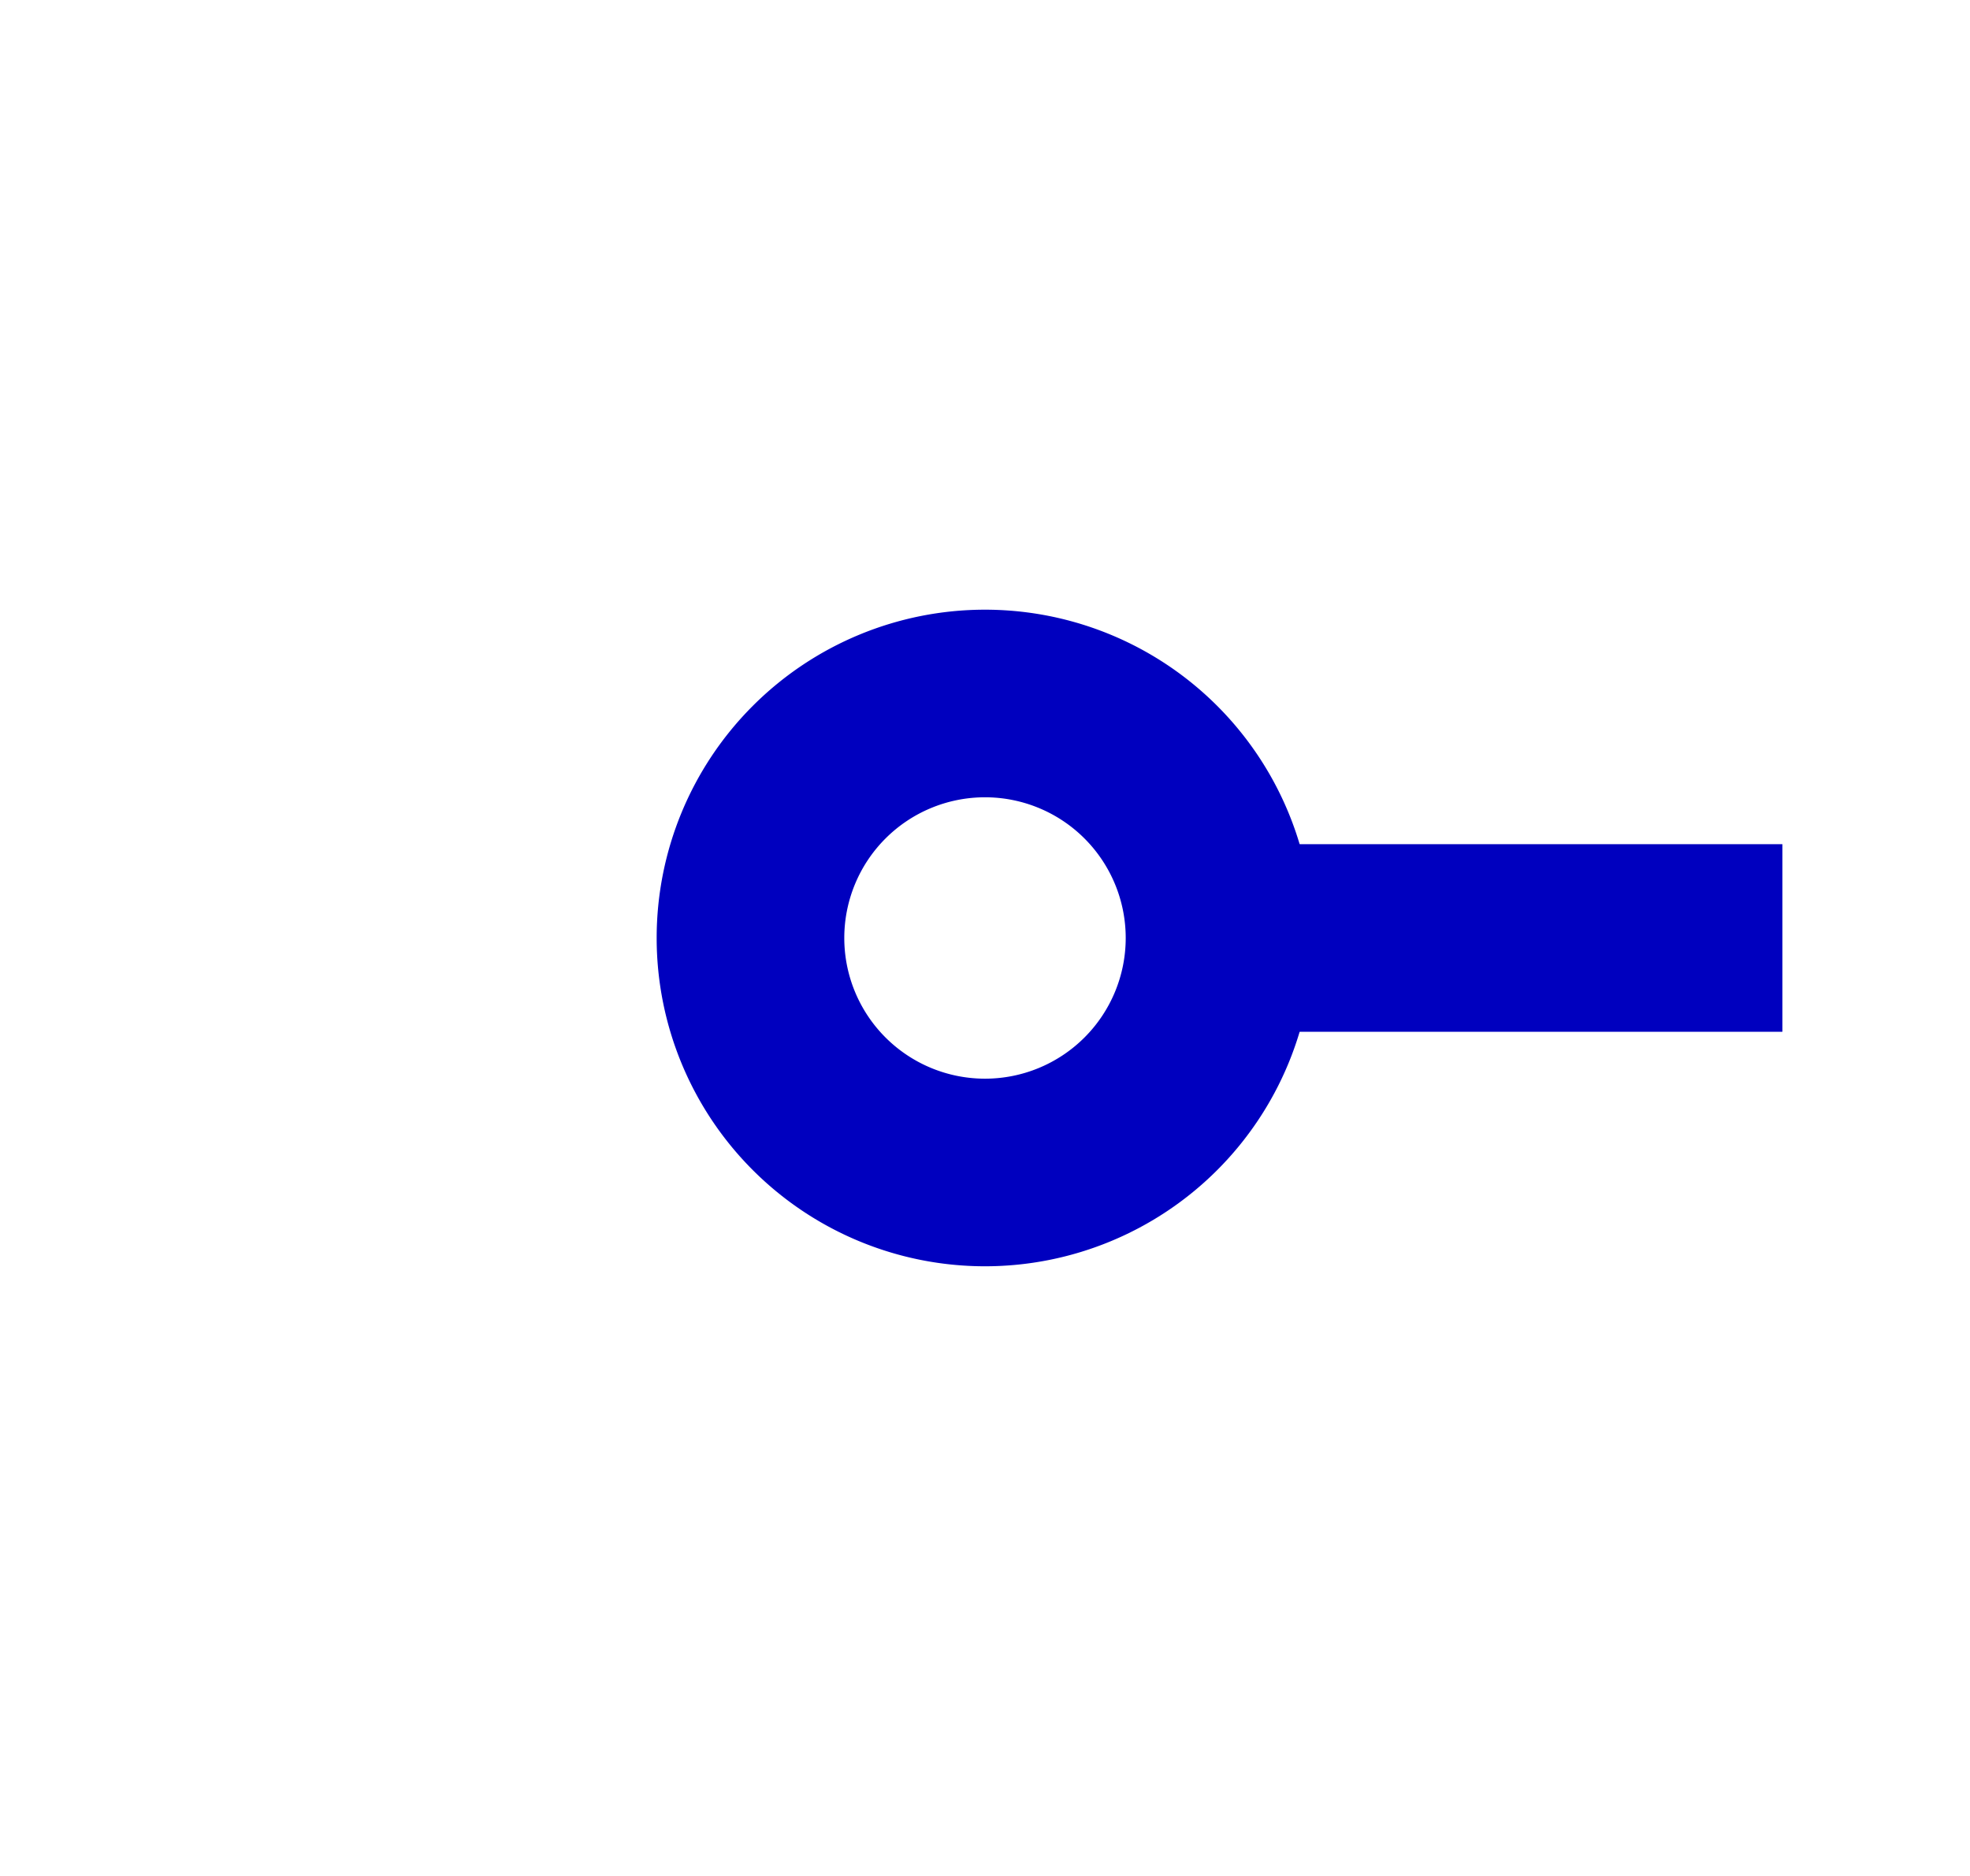 ﻿<?xml version="1.0" encoding="utf-8"?>
<svg version="1.1" xmlns:xlink="http://www.w3.org/1999/xlink" width="21px" height="20px" preserveAspectRatio="xMinYMid meet" viewBox="351 650  21 18" xmlns="http://www.w3.org/2000/svg">
  <path d="M 364 659  L 480 659  L 480 646  L 597 646  " stroke-width="2" stroke-dasharray="6,2" stroke="#0000bf" fill="none" />
  <path d="M 361.5 655.5  A 3.5 3.5 0 0 0 358 659 A 3.5 3.5 0 0 0 361.5 662.5 A 3.5 3.5 0 0 0 365 659 A 3.5 3.5 0 0 0 361.5 655.5 Z M 361.5 657.5  A 1.5 1.5 0 0 1 363 659 A 1.5 1.5 0 0 1 361.5 660.5 A 1.5 1.5 0 0 1 360 659 A 1.5 1.5 0 0 1 361.5 657.5 Z M 596 653.6  L 603 646  L 596 638.4  L 596 653.6  Z M 598 648.8  L 598 643.2  L 600 646  L 598 648.8  Z " fill-rule="nonzero" fill="#0000bf" stroke="none" />
</svg>